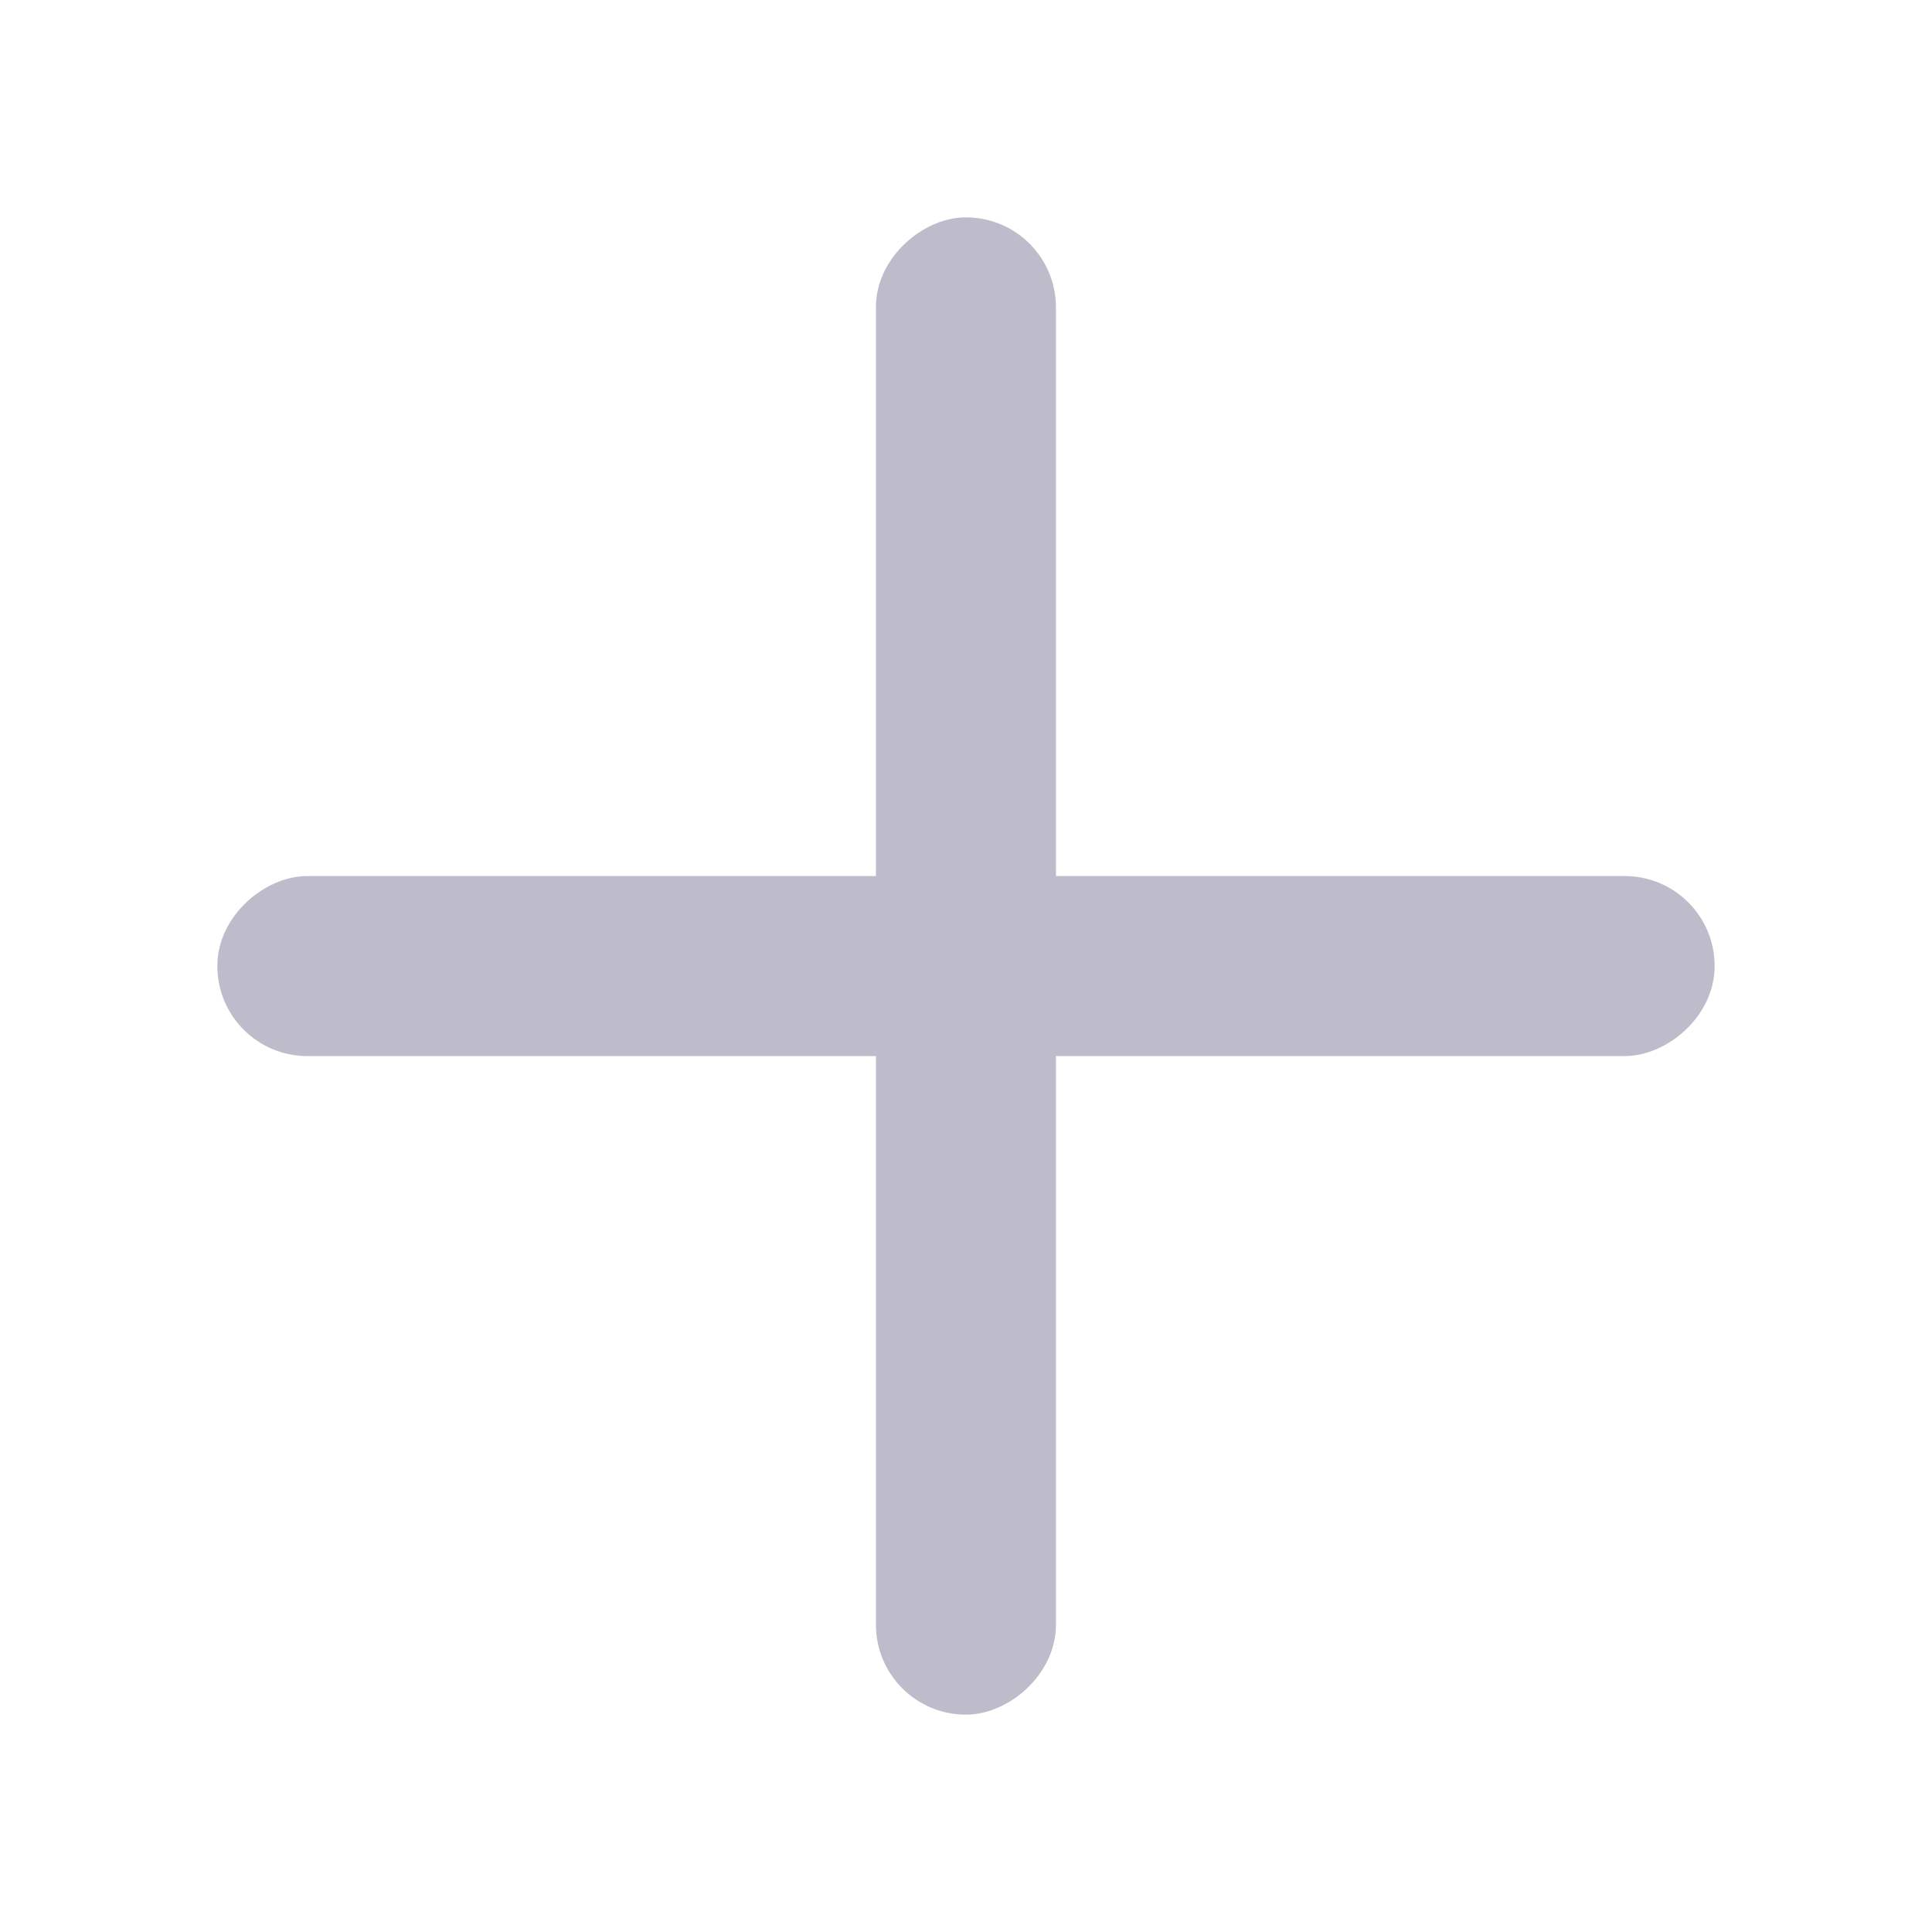 <svg width="16" height="16" viewBox="0 0 16 16" fill="none" xmlns="http://www.w3.org/2000/svg">
<rect x="14" y="7.455" width="1.091" height="12" rx="0.545" transform="rotate(90 14 7.455)" fill="#BEBCCB" stroke="#BEBCCB" stroke-width="0.4"/>
<rect x="8.545" y="2" width="12" height="1.091" rx="0.545" transform="rotate(90 8.545 2)" fill="#BEBCCB" stroke="#BEBCCB" stroke-width="0.4"/>
</svg>
